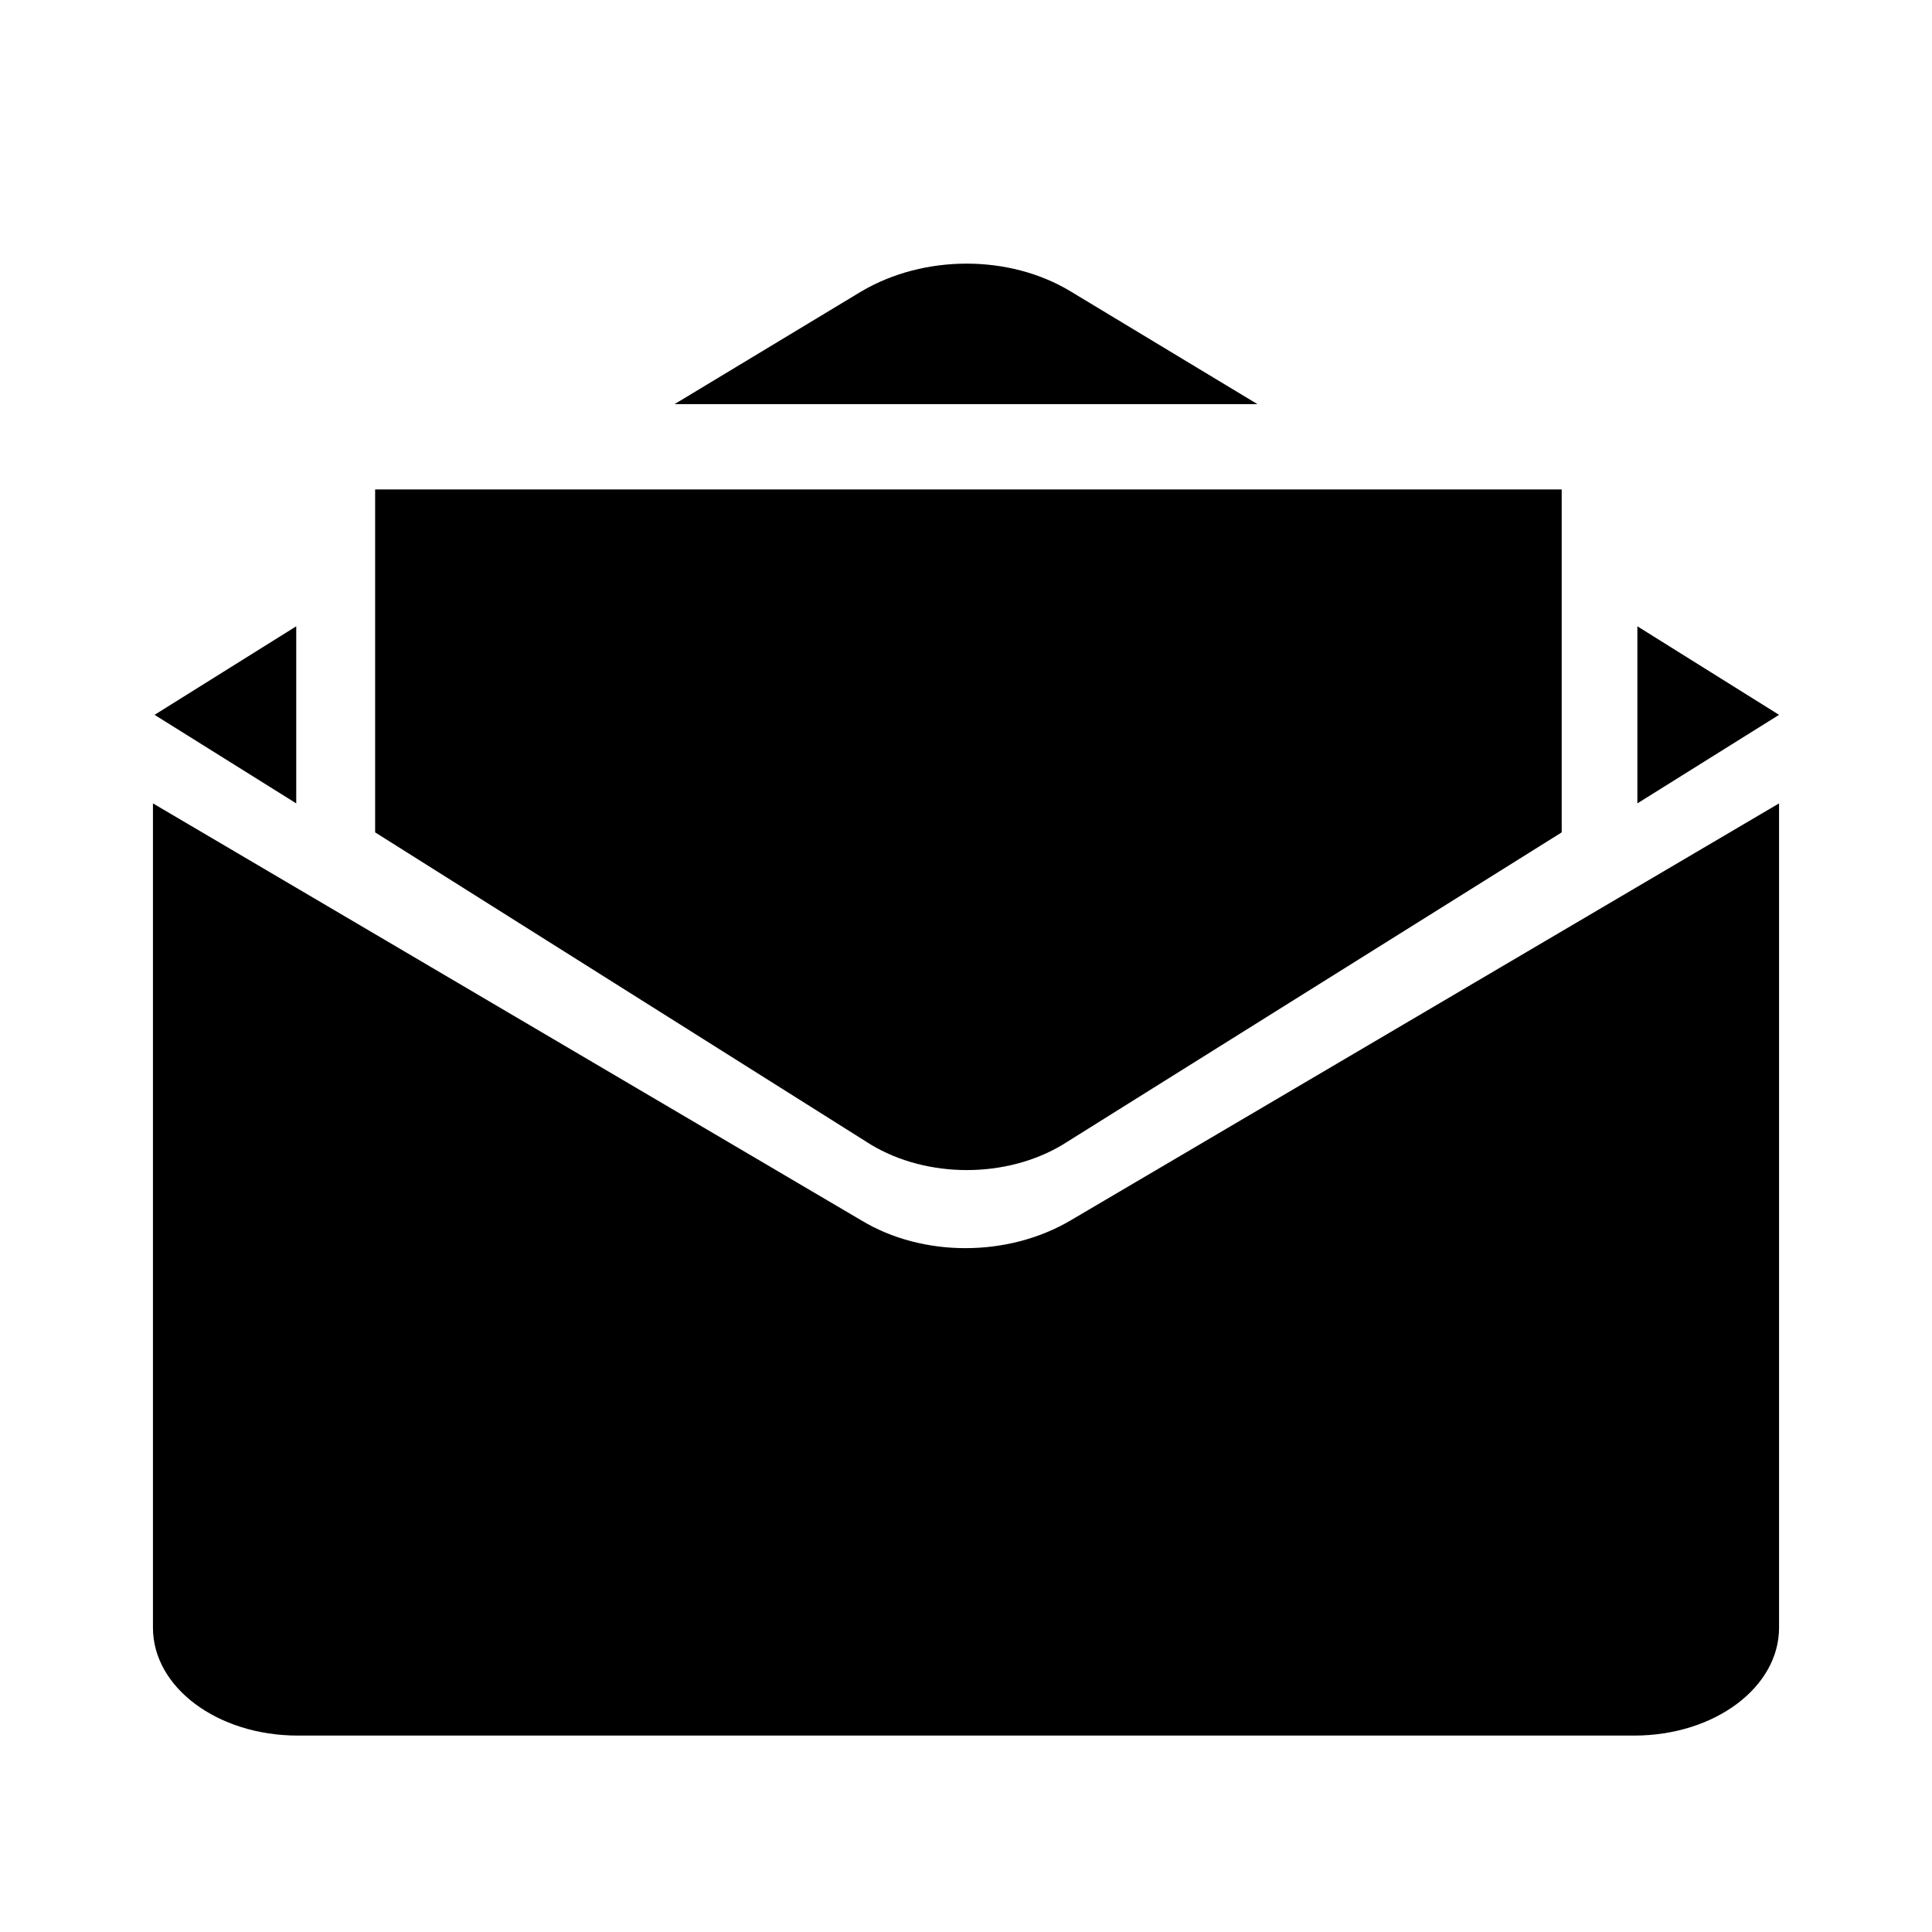 <?xml version="1.0" encoding="utf-8"?>
<!-- Generator: Adobe Illustrator 26.3.1, SVG Export Plug-In . SVG Version: 6.00 Build 0)  -->
<svg version="1.1" id="Layer_1" xmlns="http://www.w3.org/2000/svg" xmlns:xlink="http://www.w3.org/1999/xlink" x="0px" y="0px"
	 viewBox="0 0 120 120" style="enable-background:new 0 0 120 120;" xml:space="preserve">
<g>
	<path d="M9.5,49.9l44,25.9c3.8,2.3,9.1,2.3,13,0l44-25.9v1.3v49.9c0,3.7-4,6.7-9,6.7H18.5c-5,0-9-3-9-6.7V51.2"/>
	<path d="M54.1,71.1c3.5,2.1,8.4,2.1,11.9,0l31-19.4V30.4H23.3v21.3L54.1,71.1z"/>
	<path d="M78.1,25.1l-11.6-7c-3.8-2.3-9.1-2.3-13,0l-11.6,7H78.1z"/>
	<polygon points="9.6,44.4 18.4,49.9 18.4,38.9 	"/>
	<polygon points="110.5,44.4 101.7,49.9 101.7,38.9 	"/>
</g>
</svg>
